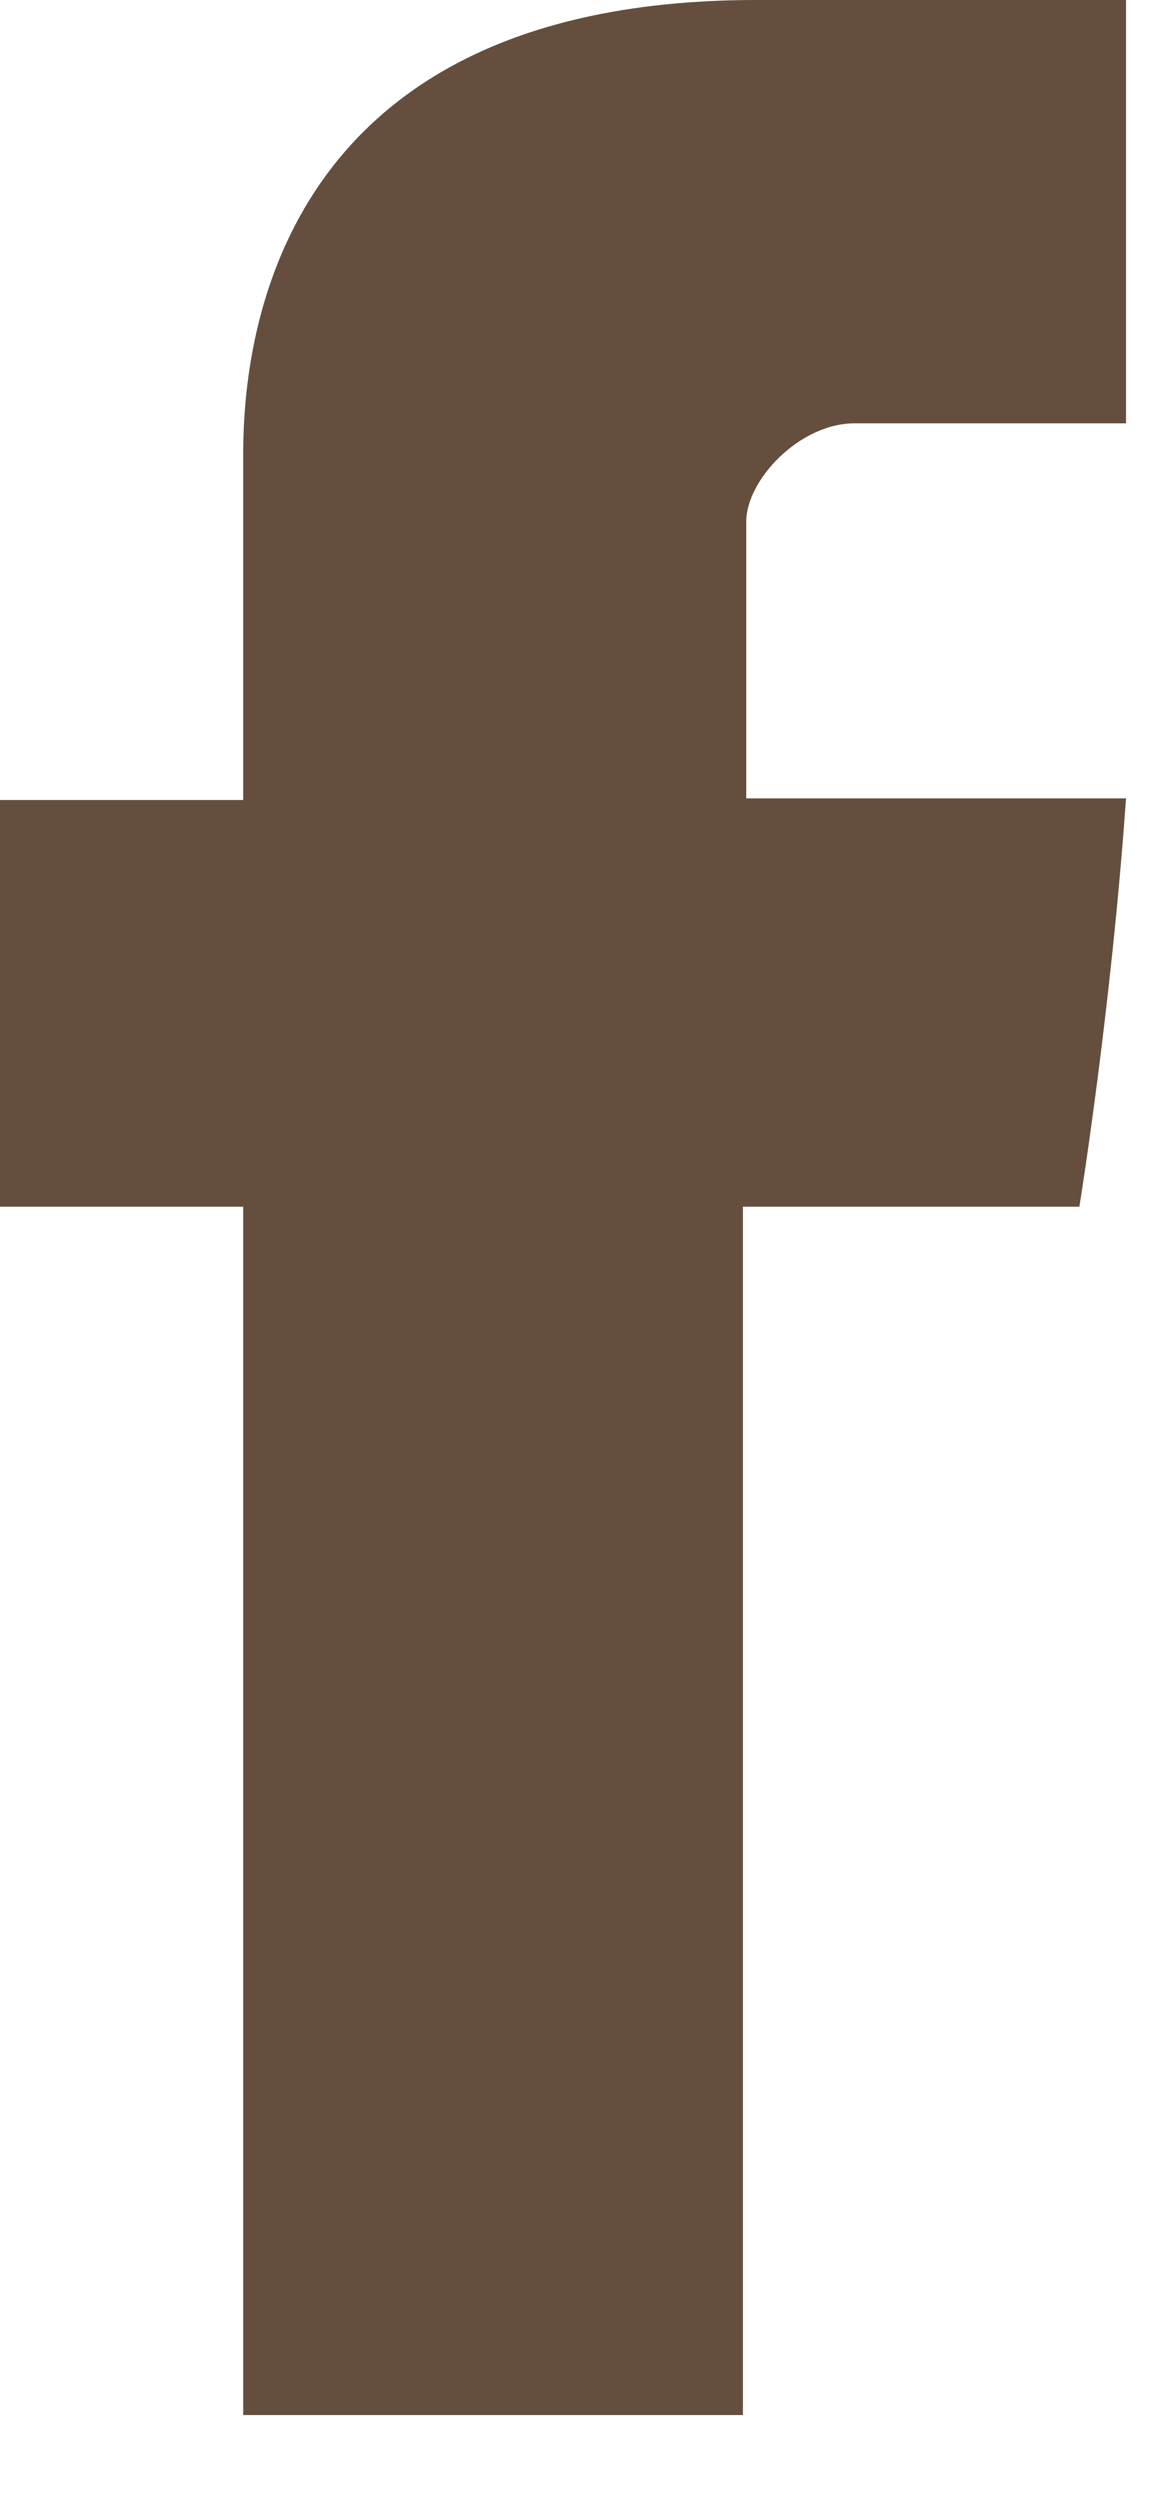 <svg fill="none" xmlns="http://www.w3.org/2000/svg" viewBox="0 0 7 15"><path d="M1.46 2.8v2H0v2.44h1.46v7.25h3V7.24h2.02s.19-1.17.28-2.45H4.48V3.13c0-.25.32-.59.65-.59h1.63V0H4.54C1.39 0 1.46 2.44 1.46 2.8z" fill="#654e3d"/></svg>